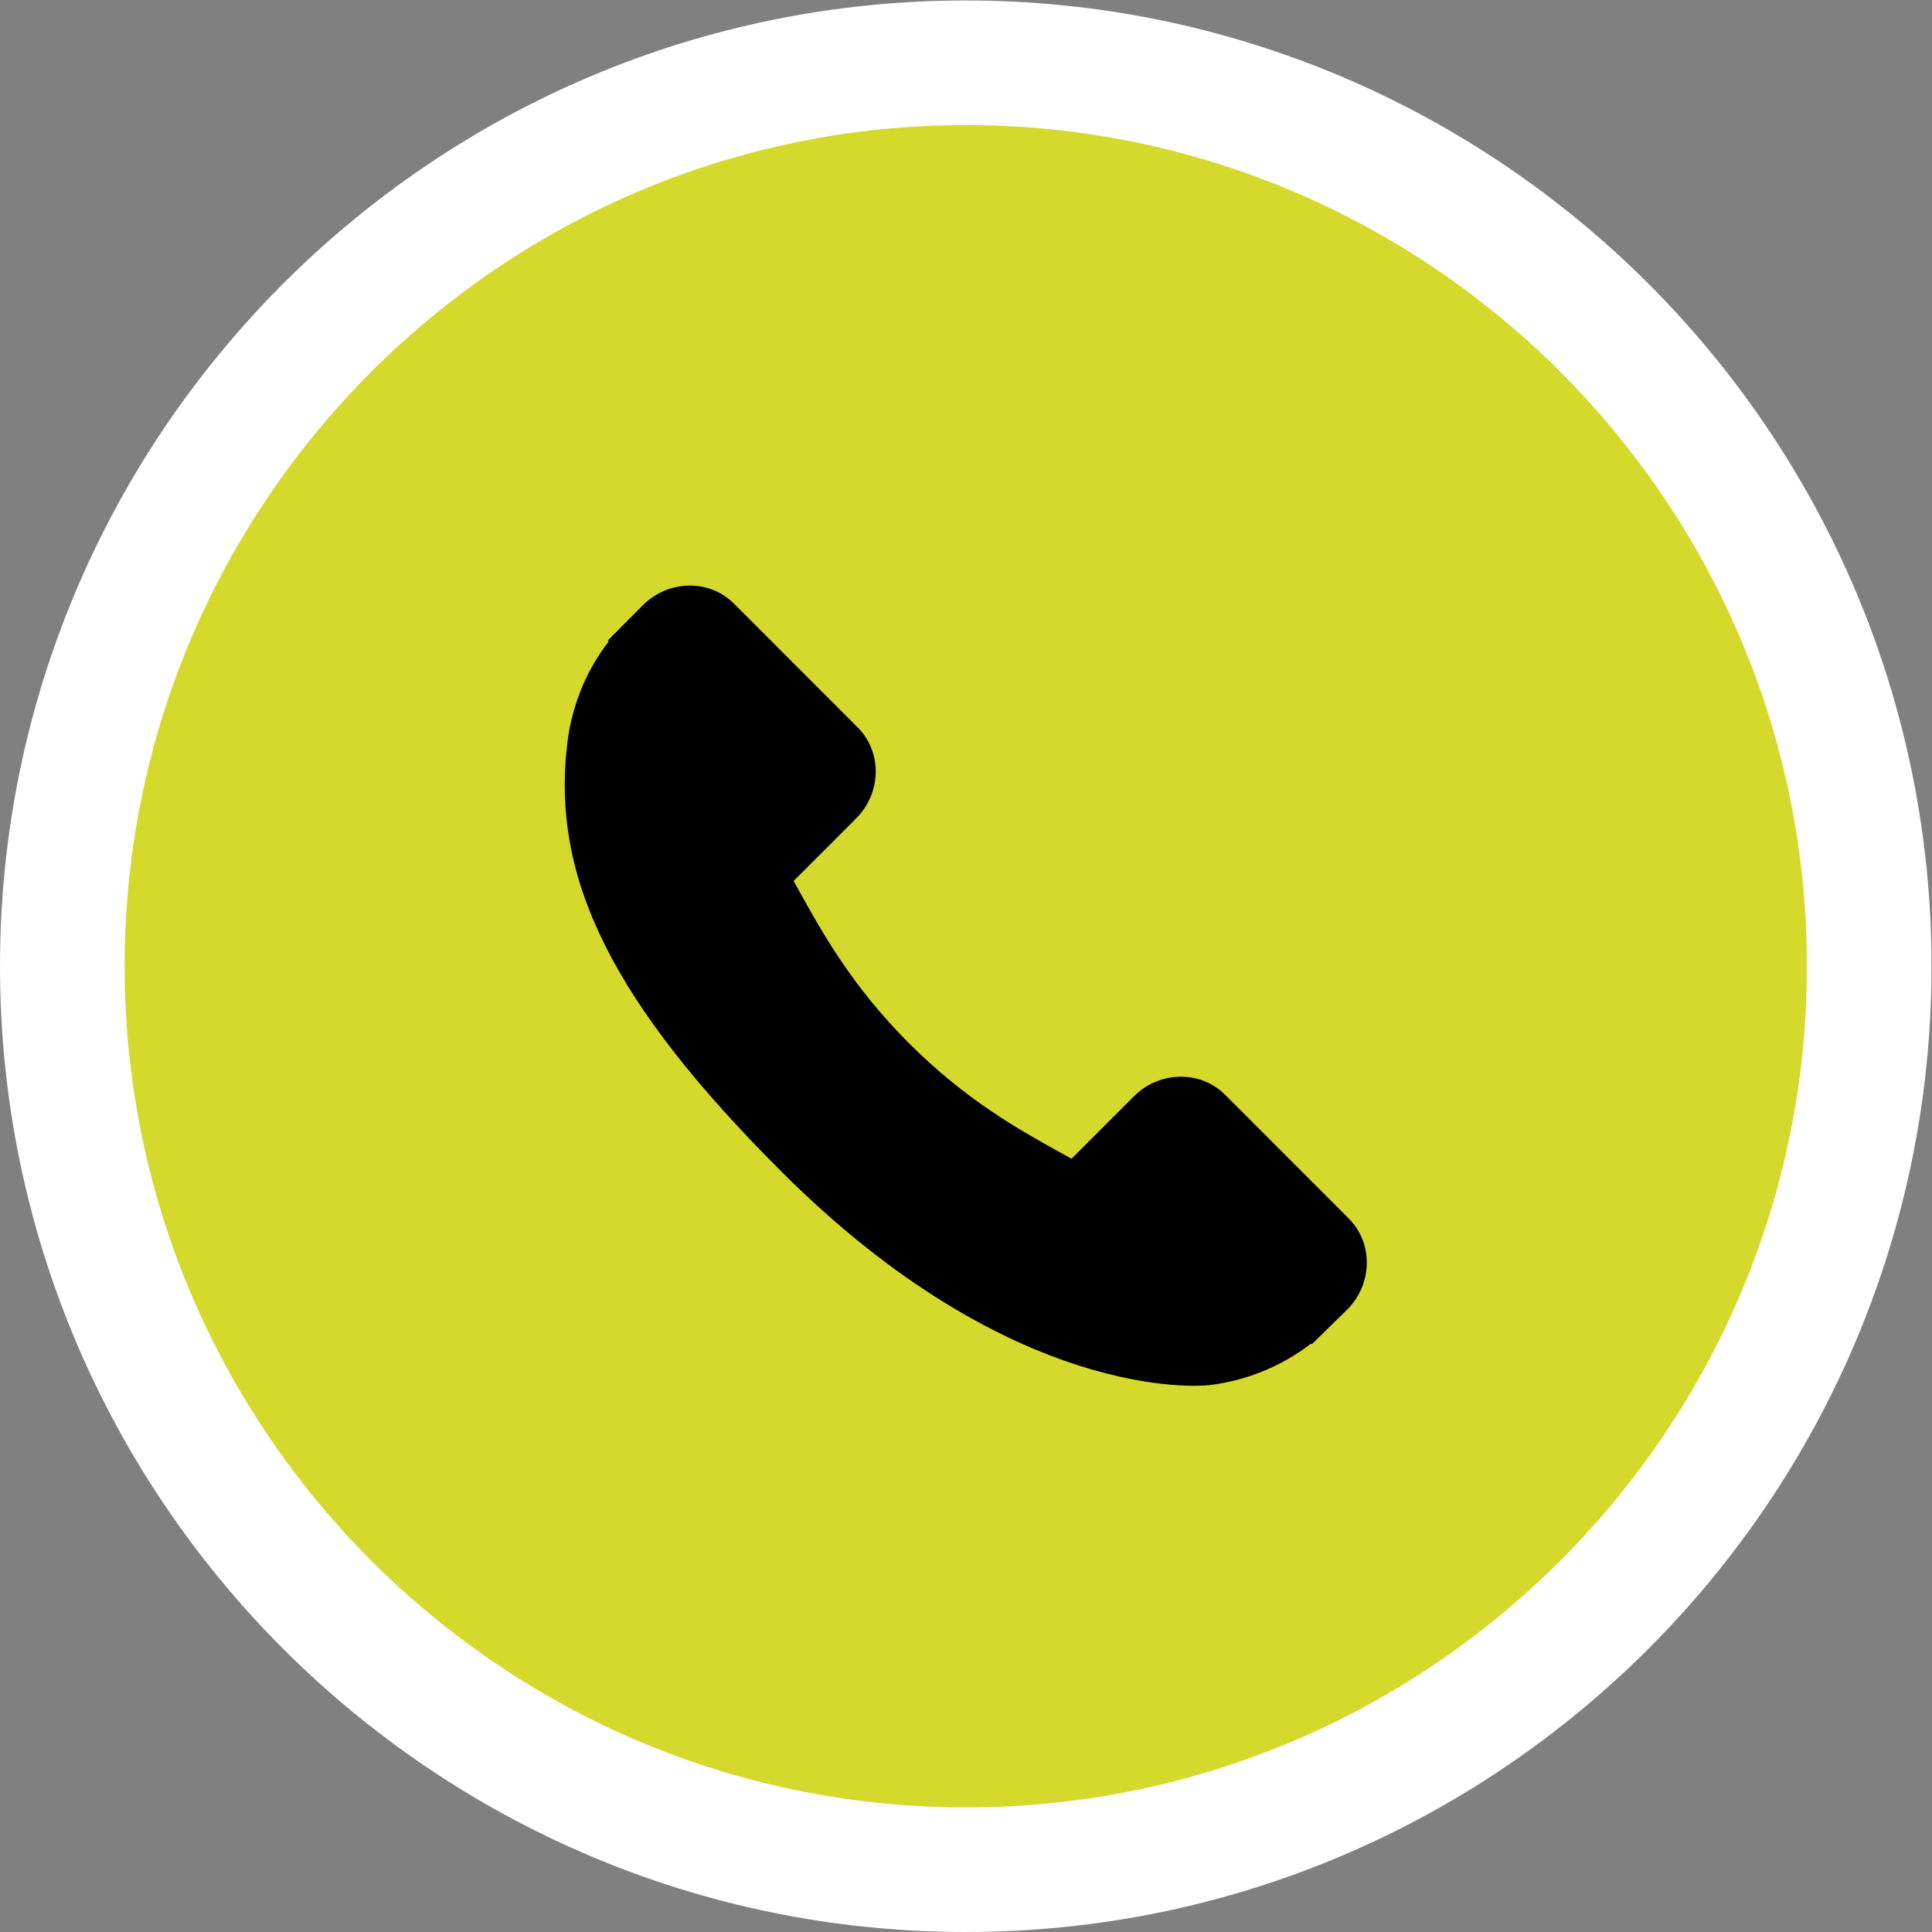 <?xml version="1.0" encoding="UTF-8" standalone="no"?>
<svg
   xmlns:dc="http://purl.org/dc/elements/1.1/"
   xmlns:cc="http://creativecommons.org/ns#"
   xmlns:rdf="http://www.w3.org/1999/02/22-rdf-syntax-ns#"
   xmlns:svg="http://www.w3.org/2000/svg"
   xmlns="http://www.w3.org/2000/svg"
   viewBox="0 0 41.333 41.333"
   height="41.333"
   width="41.333"
   xml:space="preserve"
   id="svg2"
   version="1.1"><rect x="0" y="0" width="41.333" height="41.333" fill="#808080" stroke="none"/><defs
     id="defs6"><clipPath
       id="clipPath18"
       clipPathUnits="userSpaceOnUse"><path
         id="path16"
         d="M 0,31 H 31 V 0 H 0 Z" /></clipPath></defs><g
     transform="matrix(1.333,0,0,-1.333,0,41.333)"
     id="g10"><g
       id="g12"><g
         clip-path="url(#clipPath18)"
         id="g14"><g
           transform="translate(1,15.5)"
           id="g20"><path
             id="path22"
             style="fill:#d4d92c;fill-opacity:1;fill-rule:nonzero;stroke:none"
             d="M 0,0 C 0,7.995 6.505,14.5 14.5,14.5 22.496,14.5 29,7.995 29,0 29,-7.995 22.496,-14.5 14.5,-14.5 6.505,-14.5 0,-7.995 0,0" /></g><g
           transform="translate(1,15.5)"
           id="g24"><path
             id="path26"
             style="fill:none;stroke:#ffffff;stroke-width:2;stroke-linecap:butt;stroke-linejoin:miter;stroke-miterlimit:10;stroke-dasharray:none;stroke-opacity:1"
             d="M 0,0 C 0,7.995 6.505,14.5 14.5,14.5 22.496,14.5 29,7.995 29,0 29,-7.995 22.496,-14.5 14.5,-14.5 6.505,-14.5 0,-7.995 0,0 Z" /></g><g
           transform="translate(21.647,11.451)"
           id="g28"><path
             id="path30"
             style="fill:#000000;fill-opacity:1;fill-rule:nonzero;stroke:none"
             d="M 0,0 -1.987,1.988 C -2.384,2.382 -3.039,2.371 -3.449,1.96 L -4.45,0.959 C -4.514,0.994 -4.579,1.031 -4.648,1.069 -5.28,1.42 -6.146,1.9 -7.057,2.812 -7.971,3.725 -8.451,4.592 -8.803,5.225 -8.84,5.292 -8.875,5.356 -8.91,5.418 l 0.672,0.671 0.33,0.331 c 0.411,0.411 0.422,1.066 0.027,1.461 L -9.869,9.87 c -0.395,0.395 -1.051,0.383 -1.461,-0.028 l -0.561,-0.563 0.016,-0.015 c -0.188,-0.24 -0.346,-0.516 -0.462,-0.815 -0.107,-0.283 -0.175,-0.554 -0.205,-0.825 -0.263,-2.177 0.731,-4.166 3.43,-6.864 3.73,-3.73 6.737,-3.448 6.867,-3.435 0.282,0.034 0.553,0.101 0.828,0.208 0.295,0.116 0.571,0.273 0.812,0.46 l 0.011,-0.011 0.568,0.556 C 0.384,-1.052 0.396,-0.396 0,0" /></g></g></g></g></svg>